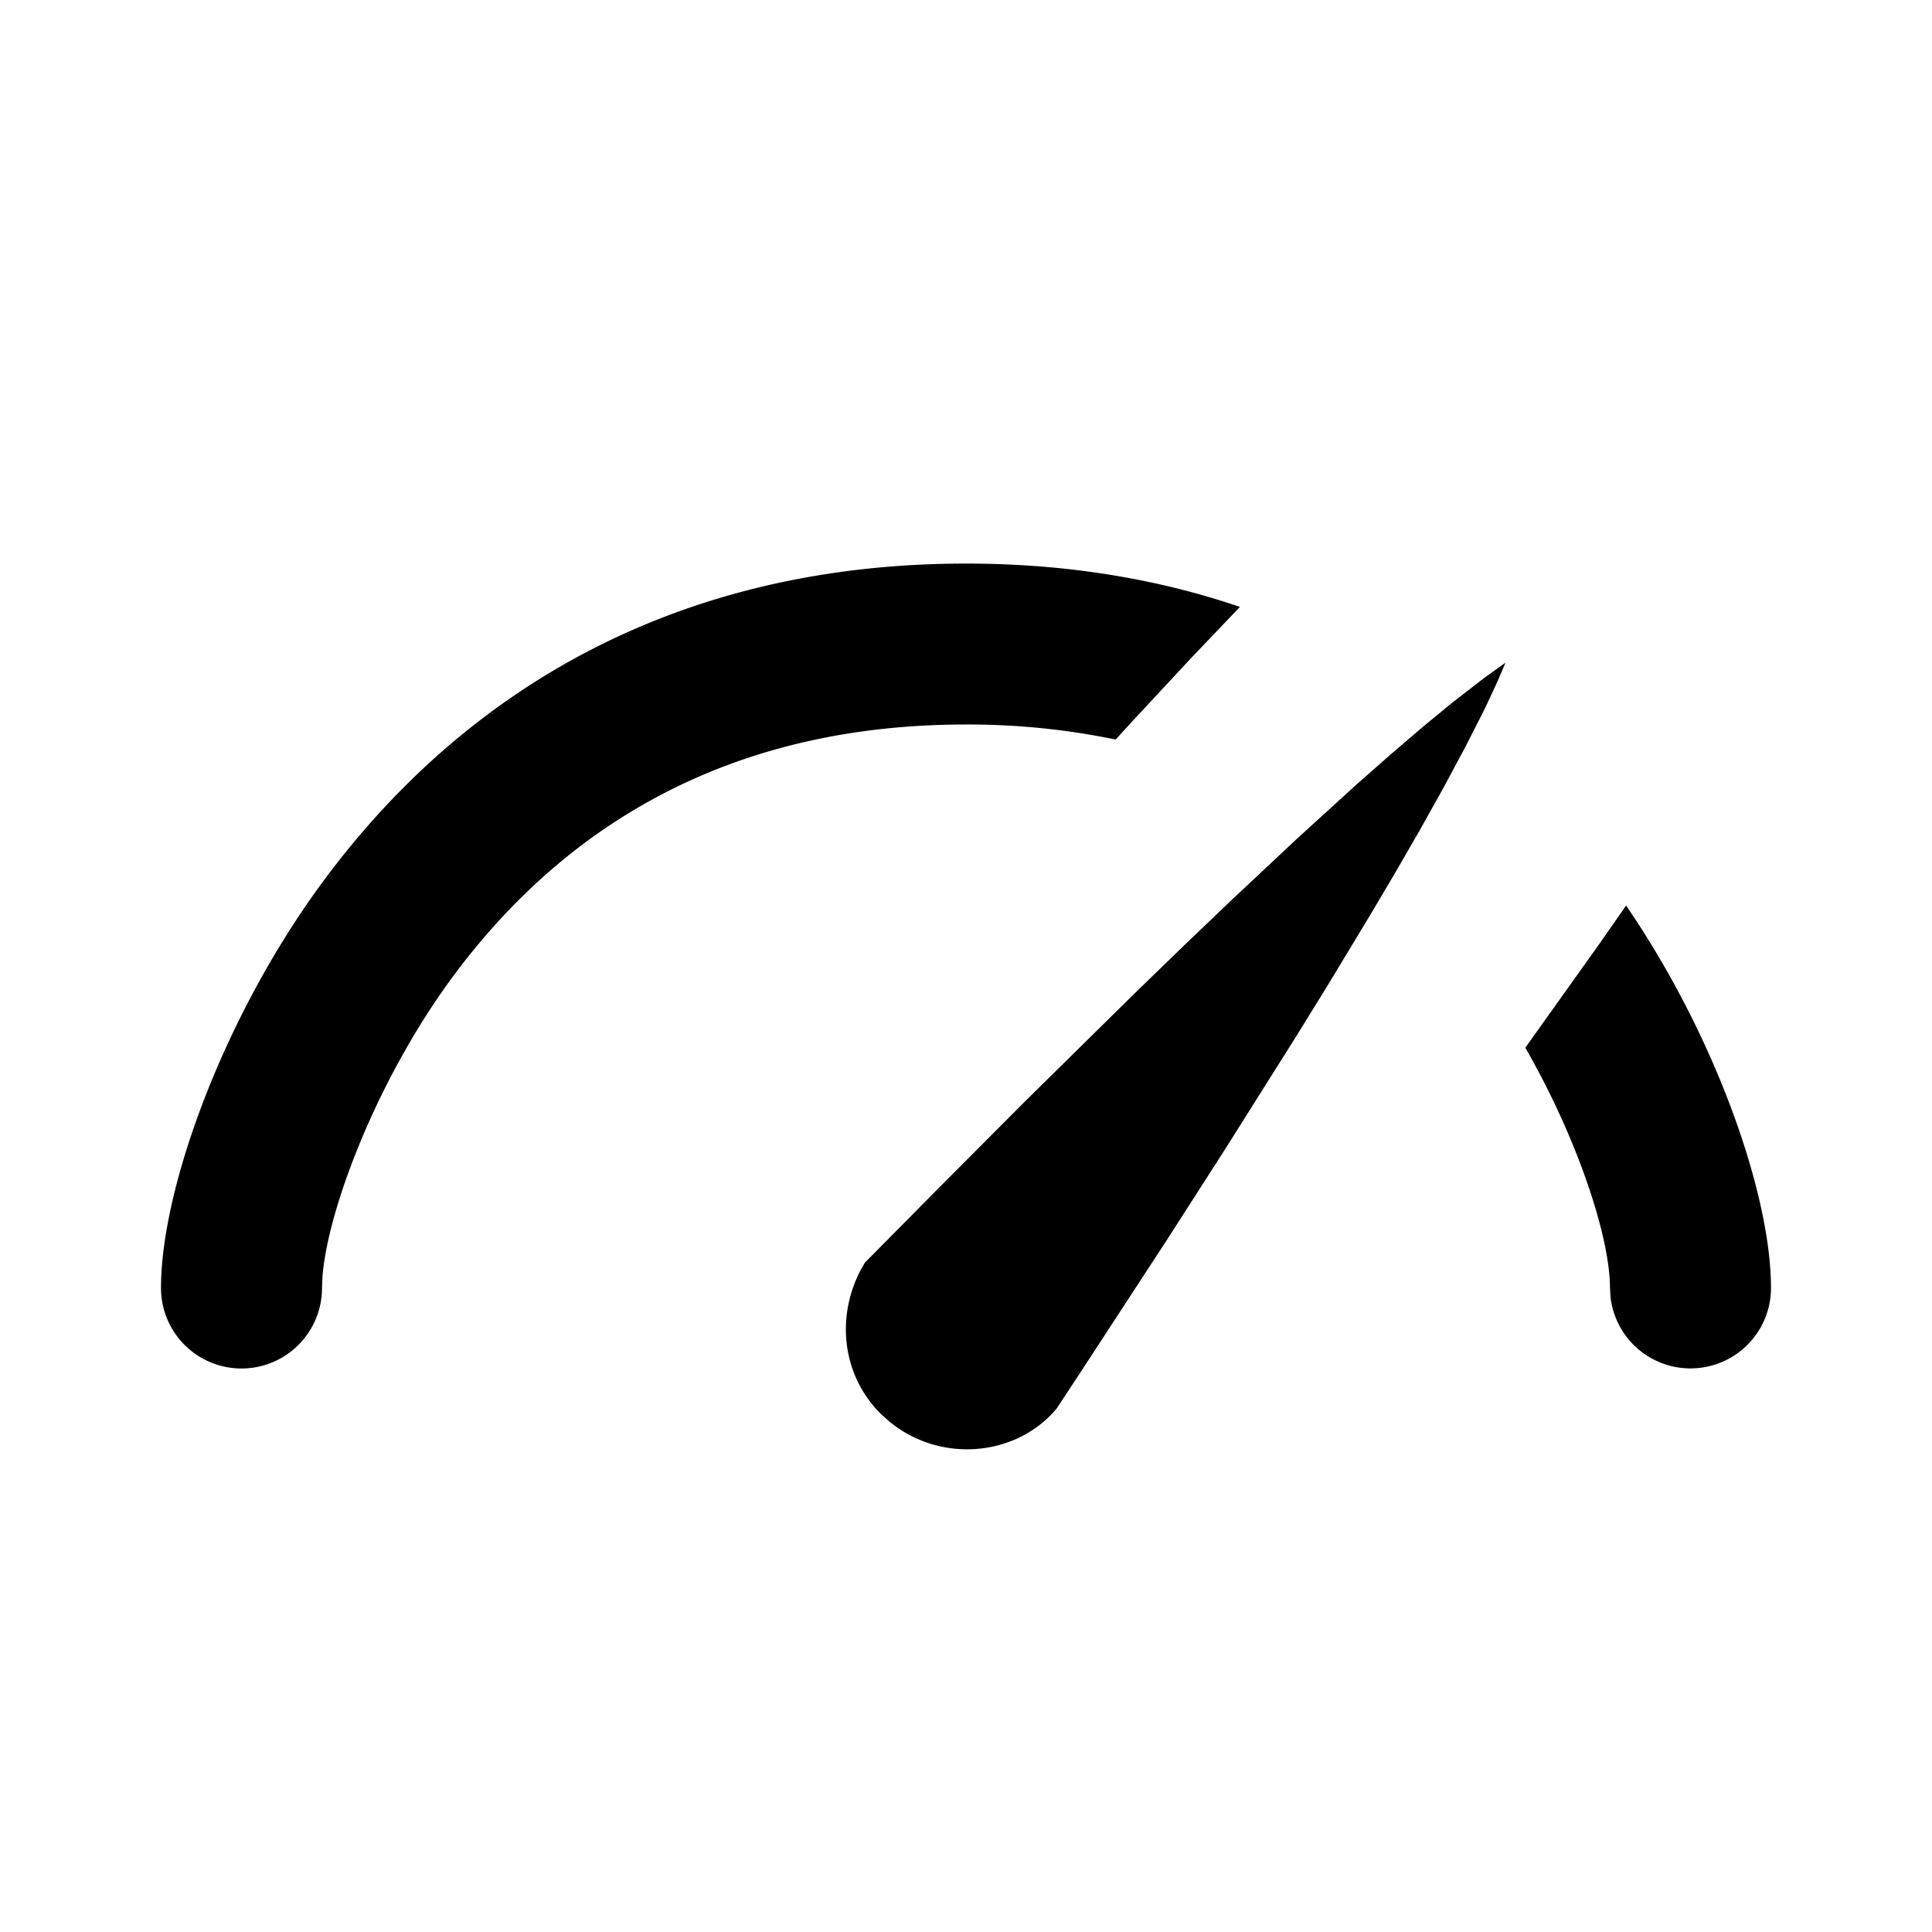 <svg width="24" height="24" viewBox="0 0 24 24" fill="none" xmlns="http://www.w3.org/2000/svg">
  <path fill-rule="evenodd" clip-rule="evenodd"
        d="m18.702 8.232-.1.234-.117.252c-.02.044-.043.089-.065.135l-.227.445-.27.503-.285.51-.29.503-.32.541-.534.884-.393.636-.874 1.388-.732 1.141-1.08 1.654-.288.438c-.496.597-1.441.689-2.08.162l-.106-.095c-.464-.462-.568-1.173-.25-1.786l.053-.092.892-.902 1.096-1.1 1.362-1.342.625-.606.588-.562.812-.761.728-.663.436-.384.396-.339.359-.295.395-.306.269-.193Zm1.498 3.017C21.318 12.882 22 14.844 22 16a1 1 0 0 1-1.993.117L20 16c0-.62-.391-1.833-1.052-2.985l.92-1.29.332-.476ZM12 7.001c1.237 0 2.372.187 3.403.538l-.619.649-.764.822-.161.177A9.022 9.022 0 0 0 12 9c-2.79 0-4.868 1.133-6.329 3.071-.971 1.289-1.598 2.938-1.665 3.787L4 16a1 1 0 1 1-2 0c0-1.248.794-3.434 2.074-5.132C5.898 8.449 8.552 7.001 12 7.001Z"
        fill="currentColor"/>
</svg>
